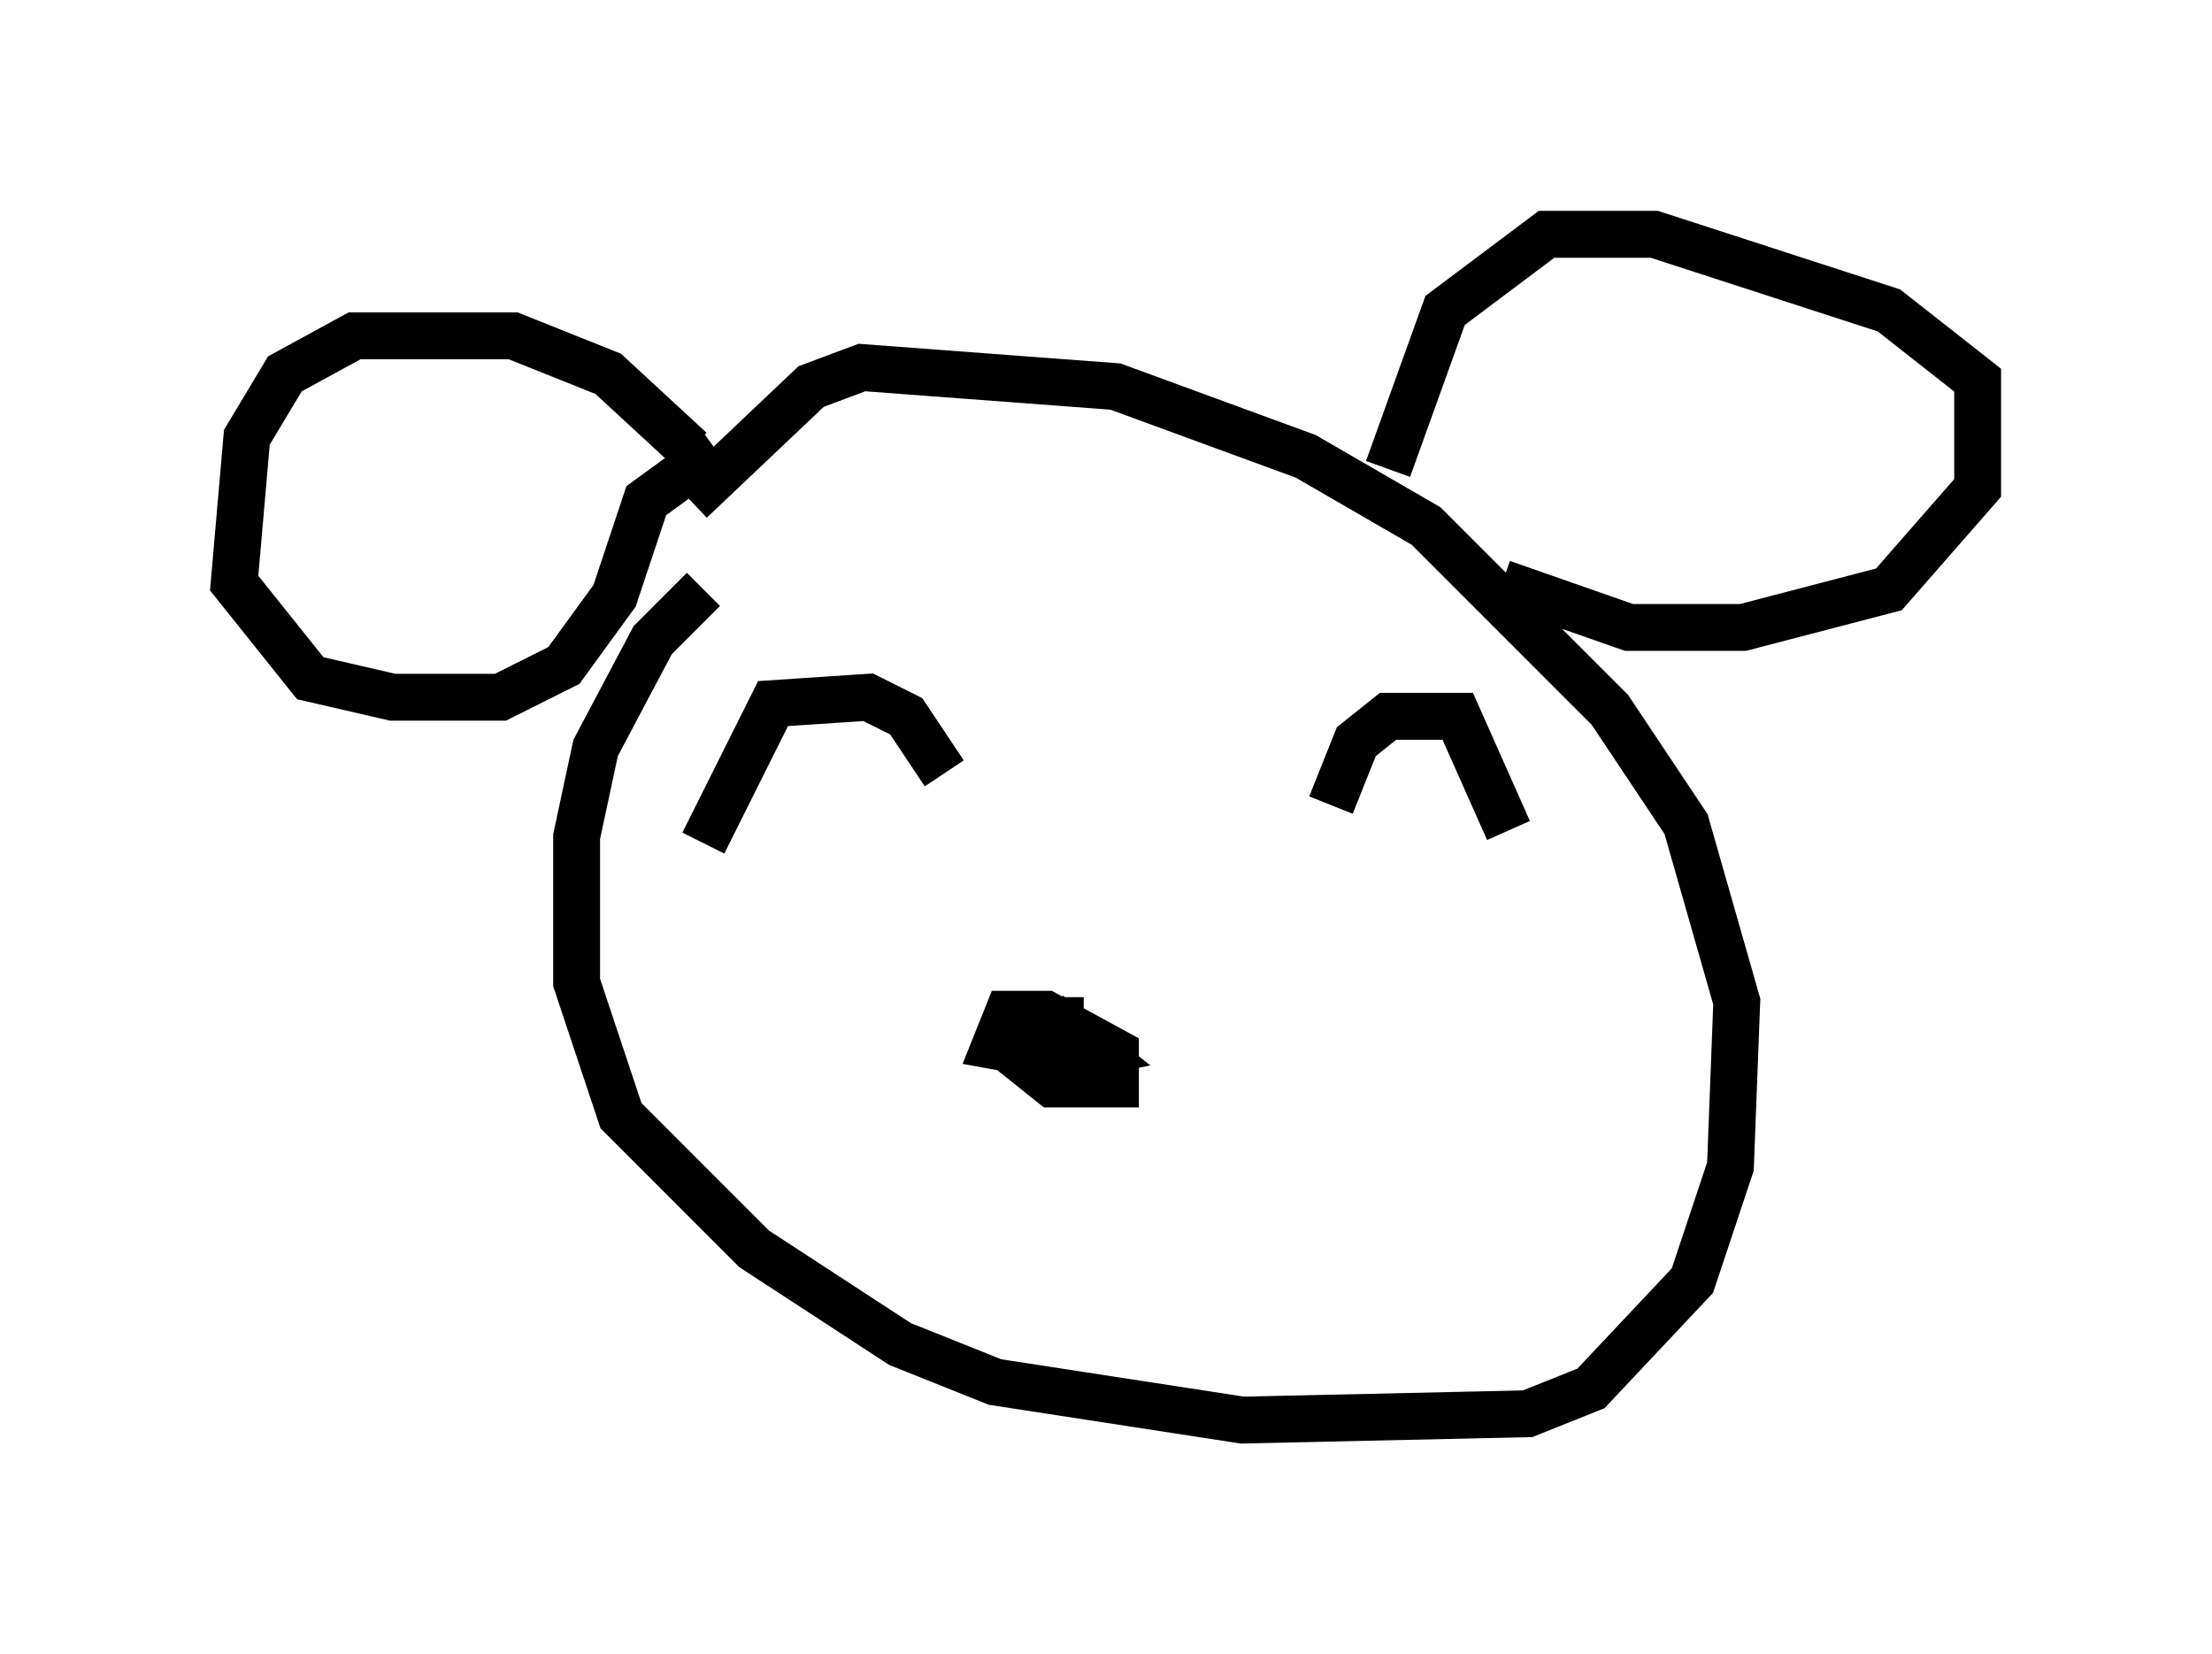 <?xml version="1.0" encoding="utf-8" ?>
<svg baseProfile="full" height="35.304" version="1.1" width="47.212" xmlns="http://www.w3.org/2000/svg" xmlns:ev="http://www.w3.org/2001/xml-events" xmlns:xlink="http://www.w3.org/1999/xlink"><defs /><rect fill="white" height="35.304" width="47.212" x="0" y="0" /><path d="M16.773, 12.442 m-1.759, 0.135 l-1.083, 1.083 -1.218, 2.3 l-0.406, 1.894 0.0, 3.112 l0.947, 2.842 2.842, 2.842 l3.112, 2.03 2.03, 0.812 l5.277, 0.812 6.089, -0.135 l1.353, -0.541 2.165, -2.3 l0.812, -2.436 0.135, -3.518 l-1.083, -3.789 -1.624, -2.436 l-3.924, -3.924 -2.571, -1.488 l-4.059, -1.488 -5.413, -0.406 l-1.083, 0.406 -2.571, 2.436 m0.0, -1.083 l-1.759, -1.624 -2.03, -0.812 l-3.383, 0.0 -1.488, 0.812 l-0.812, 1.353 -0.271, 3.112 l1.624, 2.03 1.759, 0.406 l2.3, 0.0 1.353, -0.677 l1.083, -1.488 0.677, -2.03 l1.488, -1.083 m14.344, 0.406 l1.218, -3.383 2.165, -1.624 l2.3, 0.0 5.007, 1.624 l1.894, 1.488 0.0, 2.3 l-1.894, 2.165 -3.112, 0.812 l-2.436, 0.0 -2.706, -0.947 m-8.931, 9.337 l-0.812, 0.0 -0.541, 0.812 l0.677, 0.541 1.353, 0.0 l0.0, -0.677 -1.488, -0.812 l-0.812, 0.0 -0.271, 0.677 l1.488, 0.271 0.677, -0.135 l-0.677, -0.541 -0.271, 0.271 m-7.442, -4.195 l1.488, -2.977 2.03, -0.135 l0.812, 0.406 0.812, 1.218 m8.254, 0.677 l0.541, -1.353 0.677, -0.541 l1.488, 0.0 1.083, 2.436 " fill="none" stroke="black" stroke-width="1" /></svg>